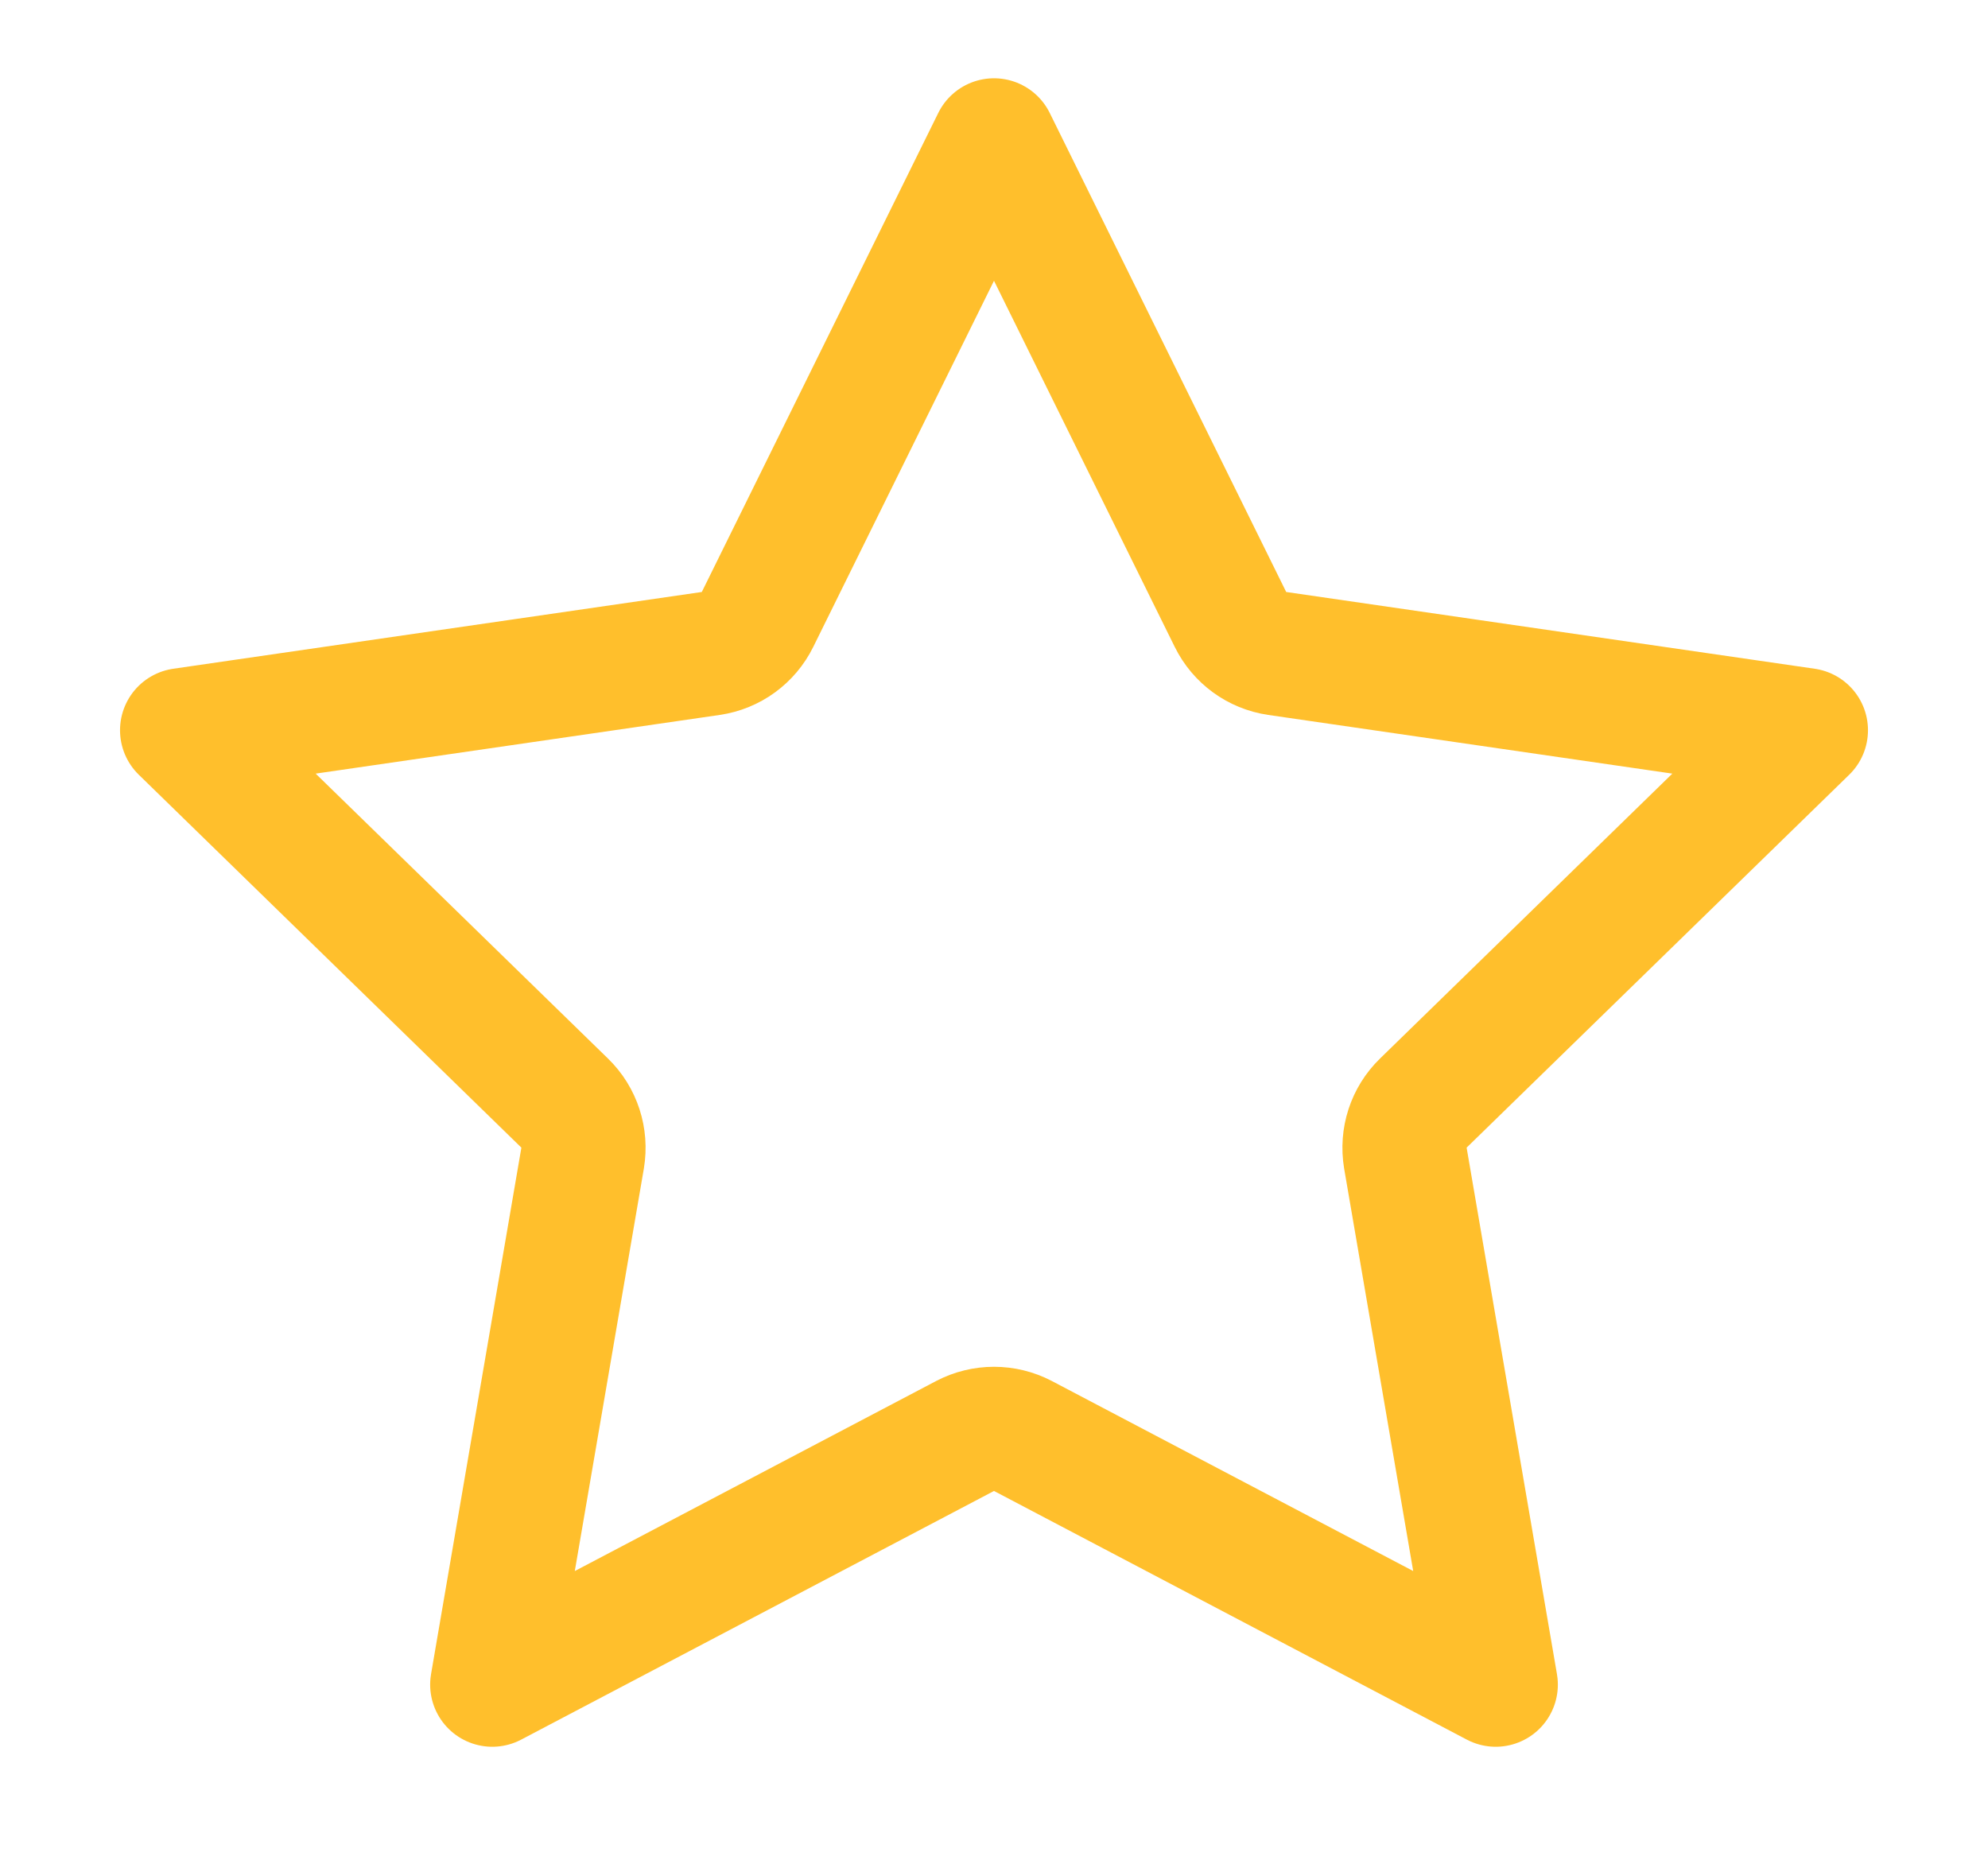 <svg width="16" height="15" viewBox="0 0 16 15" fill="none" xmlns="http://www.w3.org/2000/svg">
<path d="M4.545 8.878L1.466 5.877L5.721 5.259C5.884 5.235 6.024 5.133 6.097 4.985L8 1.13L9.903 4.985C9.976 5.133 10.116 5.235 10.279 5.259L14.534 5.877L11.455 8.878C11.337 8.993 11.284 9.158 11.311 9.321L12.038 13.558L8.233 11.557C8.087 11.481 7.913 11.481 7.767 11.557L3.962 13.558L4.689 9.321C4.716 9.158 4.663 8.993 4.545 8.878Z" stroke="#FFBF2C" stroke-linecap="round" stroke-linejoin="round"/>
</svg>
